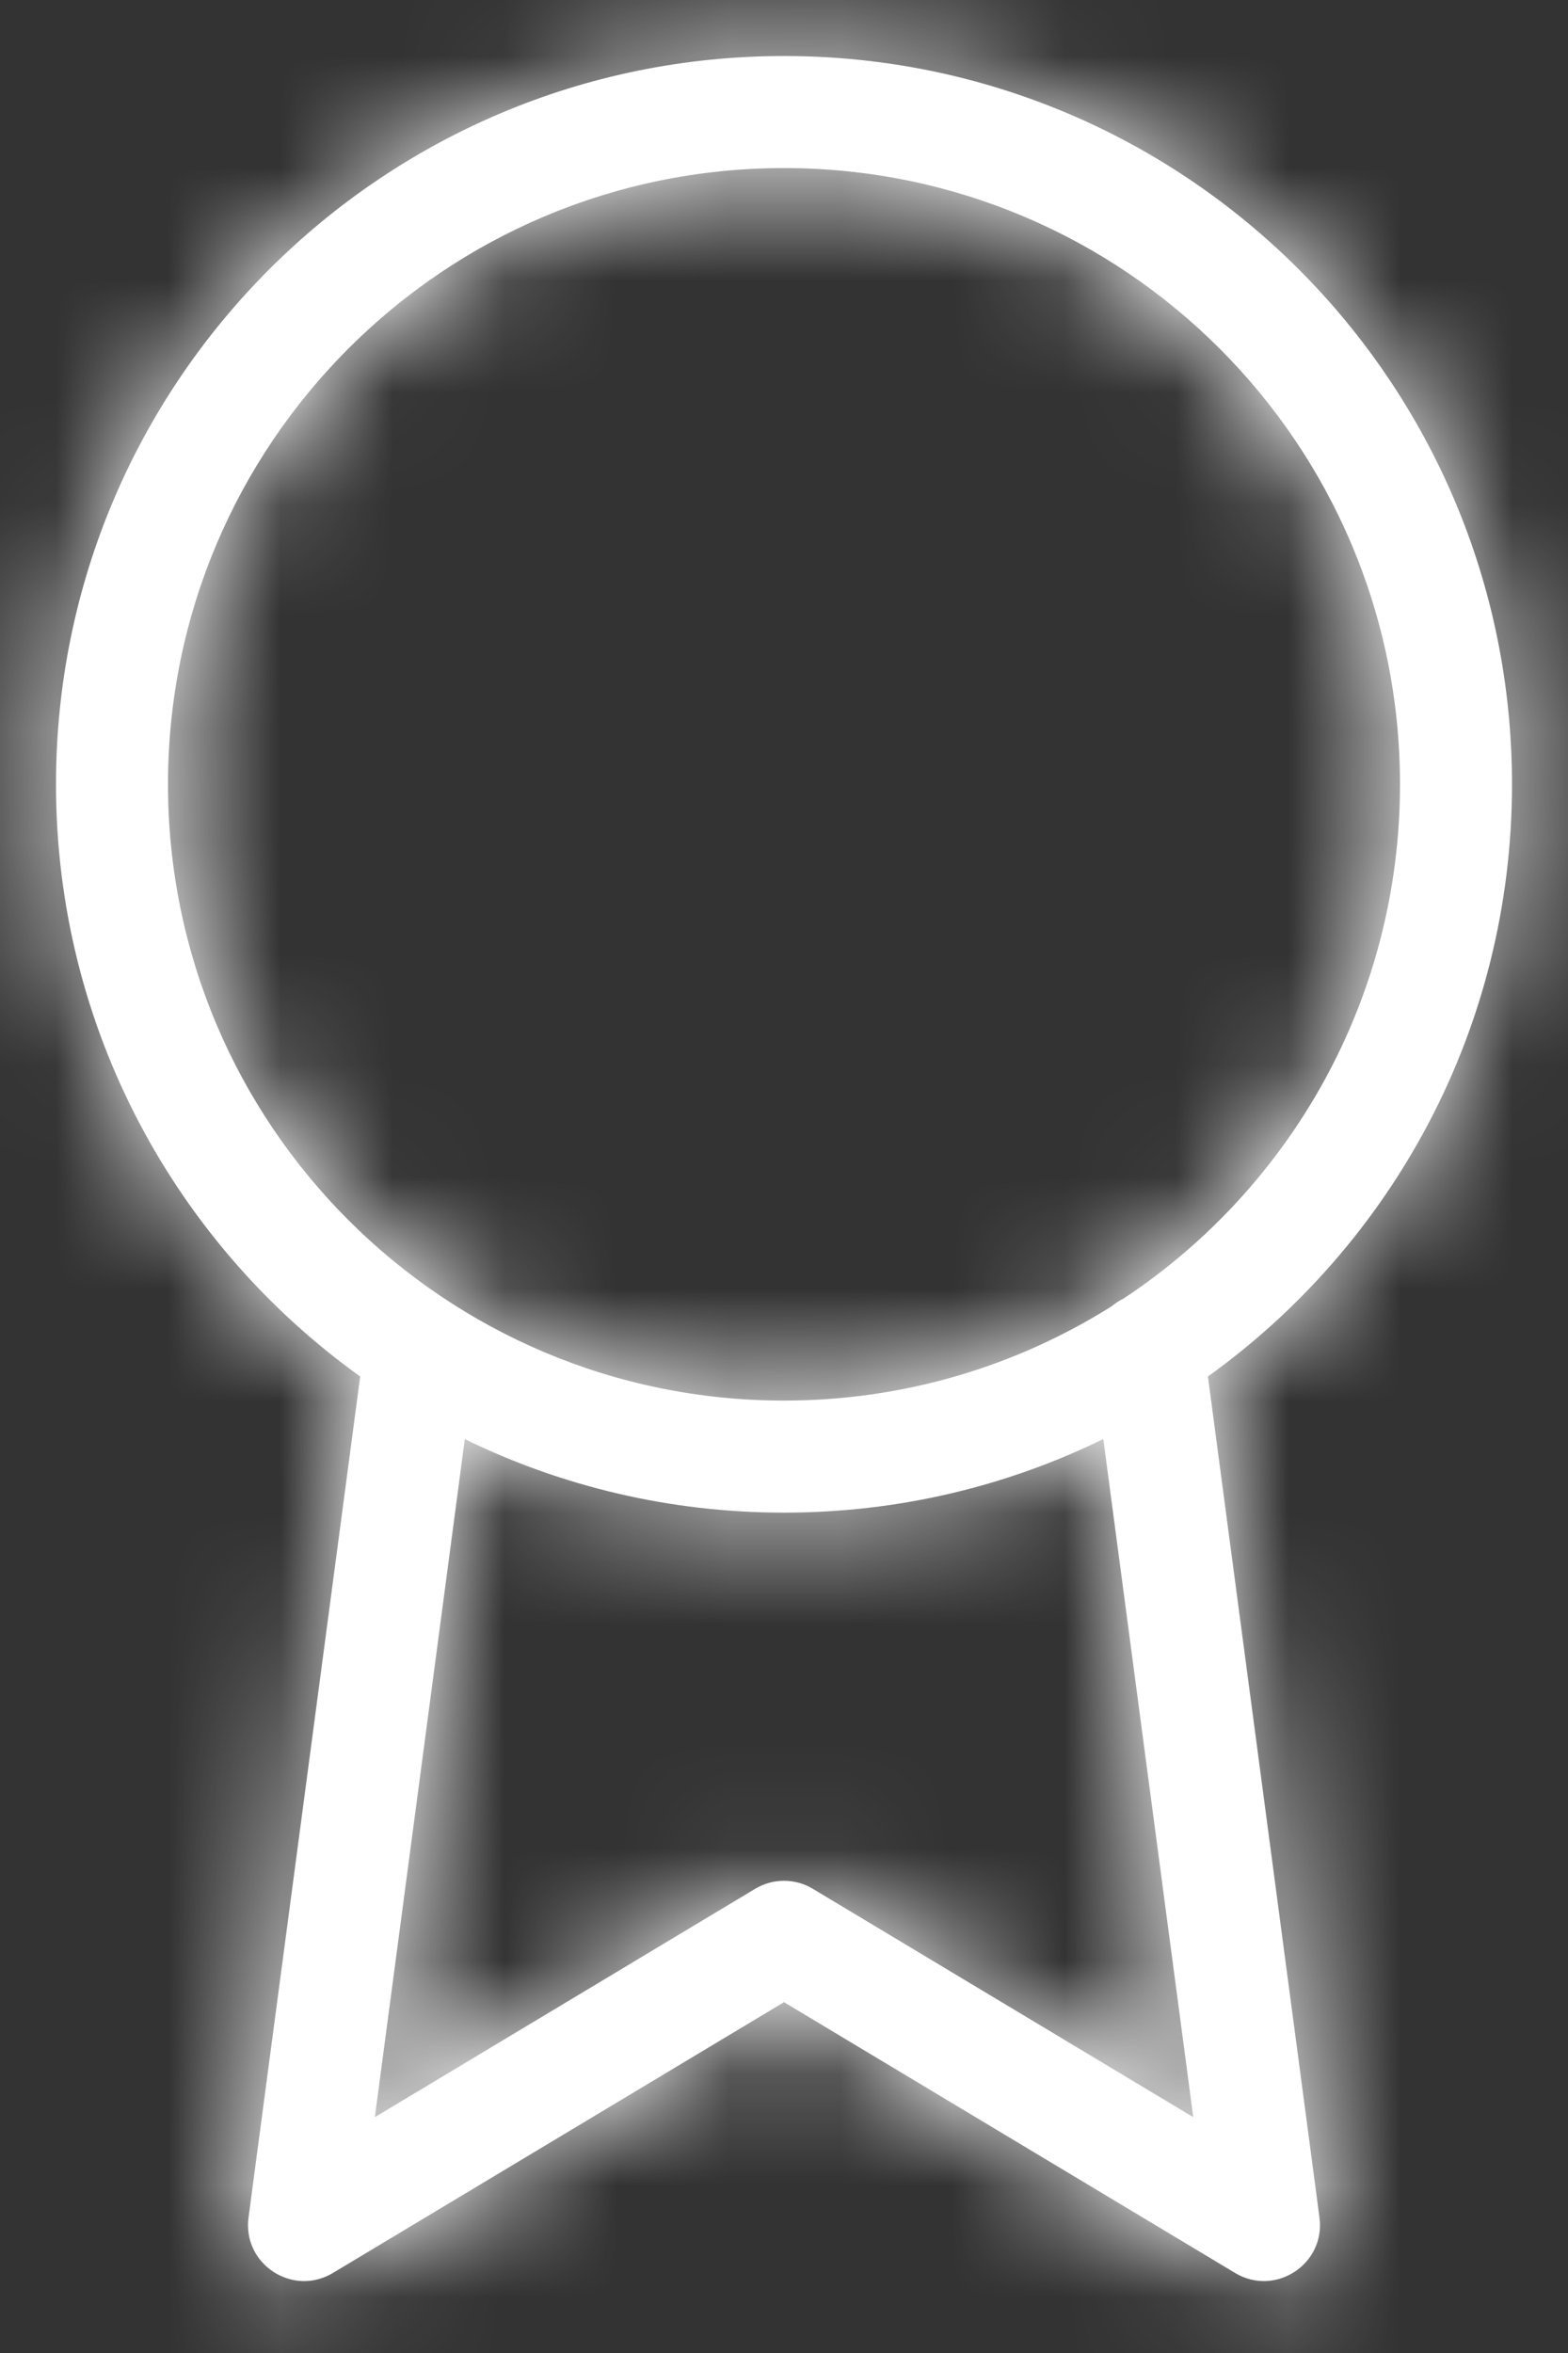 <?xml version="1.0" encoding="UTF-8"?>
<svg width="14px" height="21px" viewBox="0 0 14 21" version="1.1" xmlns="http://www.w3.org/2000/svg" xmlns:xlink="http://www.w3.org/1999/xlink">
    <rect x="0" y="0" width="14" height="21" fill="#333333" stroke="none"/>
    <!-- Generator: sketchtool 55.2 (78181) - https://sketchapp.com -->
    <title>7A92EF62-19B7-4FBB-85D3-5BB76F50832C@1x</title>
    <desc>Created with sketchtool.</desc>
    <defs>
        <path d="M13.851,13.843 C12.99,14.264 12.023,14.5 11,14.5 C9.978,14.5 9.011,14.264 8.15,13.844 L7.347,19.895 L10.743,17.857 C10.901,17.762 11.099,17.762 11.257,17.857 L14.654,19.895 L13.851,13.843 Z M14.785,13.285 L15.781,20.791 C15.836,21.206 15.387,21.501 15.028,21.286 L11,18.869 L6.972,21.286 C6.612,21.501 6.164,21.206 6.219,20.791 L7.216,13.285 C5.571,12.106 4.5,10.178 4.5,8 C4.5,4.41 7.41,1.5 11,1.5 C14.59,1.5 17.5,4.41 17.5,8 C17.5,10.178 16.429,12.105 14.785,13.285 Z M14.034,12.588 C15.52,11.604 16.5,9.916 16.5,8 C16.5,4.962 14.038,2.5 11,2.5 C7.962,2.5 5.5,4.962 5.5,8 C5.5,11.038 7.962,13.5 11,13.5 C12.075,13.5 13.078,13.191 13.926,12.658 C13.958,12.631 13.994,12.607 14.034,12.588 Z" id="path-1"></path>
    </defs>
    <g id="VISUAL-MOCKUPS" stroke="none" stroke-width="1" fill="none" fill-rule="evenodd" opacity="1">
        <g id="Version-4---10.10---UPbook---Home" transform="translate(-22, -242)">
            <g id="menu">
                <g id="menu-/-3---Rewards" transform="translate(0, 232)">
                    <g id="icon/home-copy-2" transform="translate(18, 9)">
                        <mask id="mask-2" fill="white">
                            <use xlink:href="#path-1"></use>
                        </mask>
                        <use id="Combined-Shape" fill="#FFFFFF" fill-rule="nonzero" xlink:href="#path-1"></use>
                        <g id="color" mask="url(#mask-2)" fill="#FFFFFF">
                            <rect id="Rectangle" x="0" y="0" width="22" height="22"></rect>
                        </g>
                    </g>
                </g>
            </g>
        </g>
    </g>
</svg>
